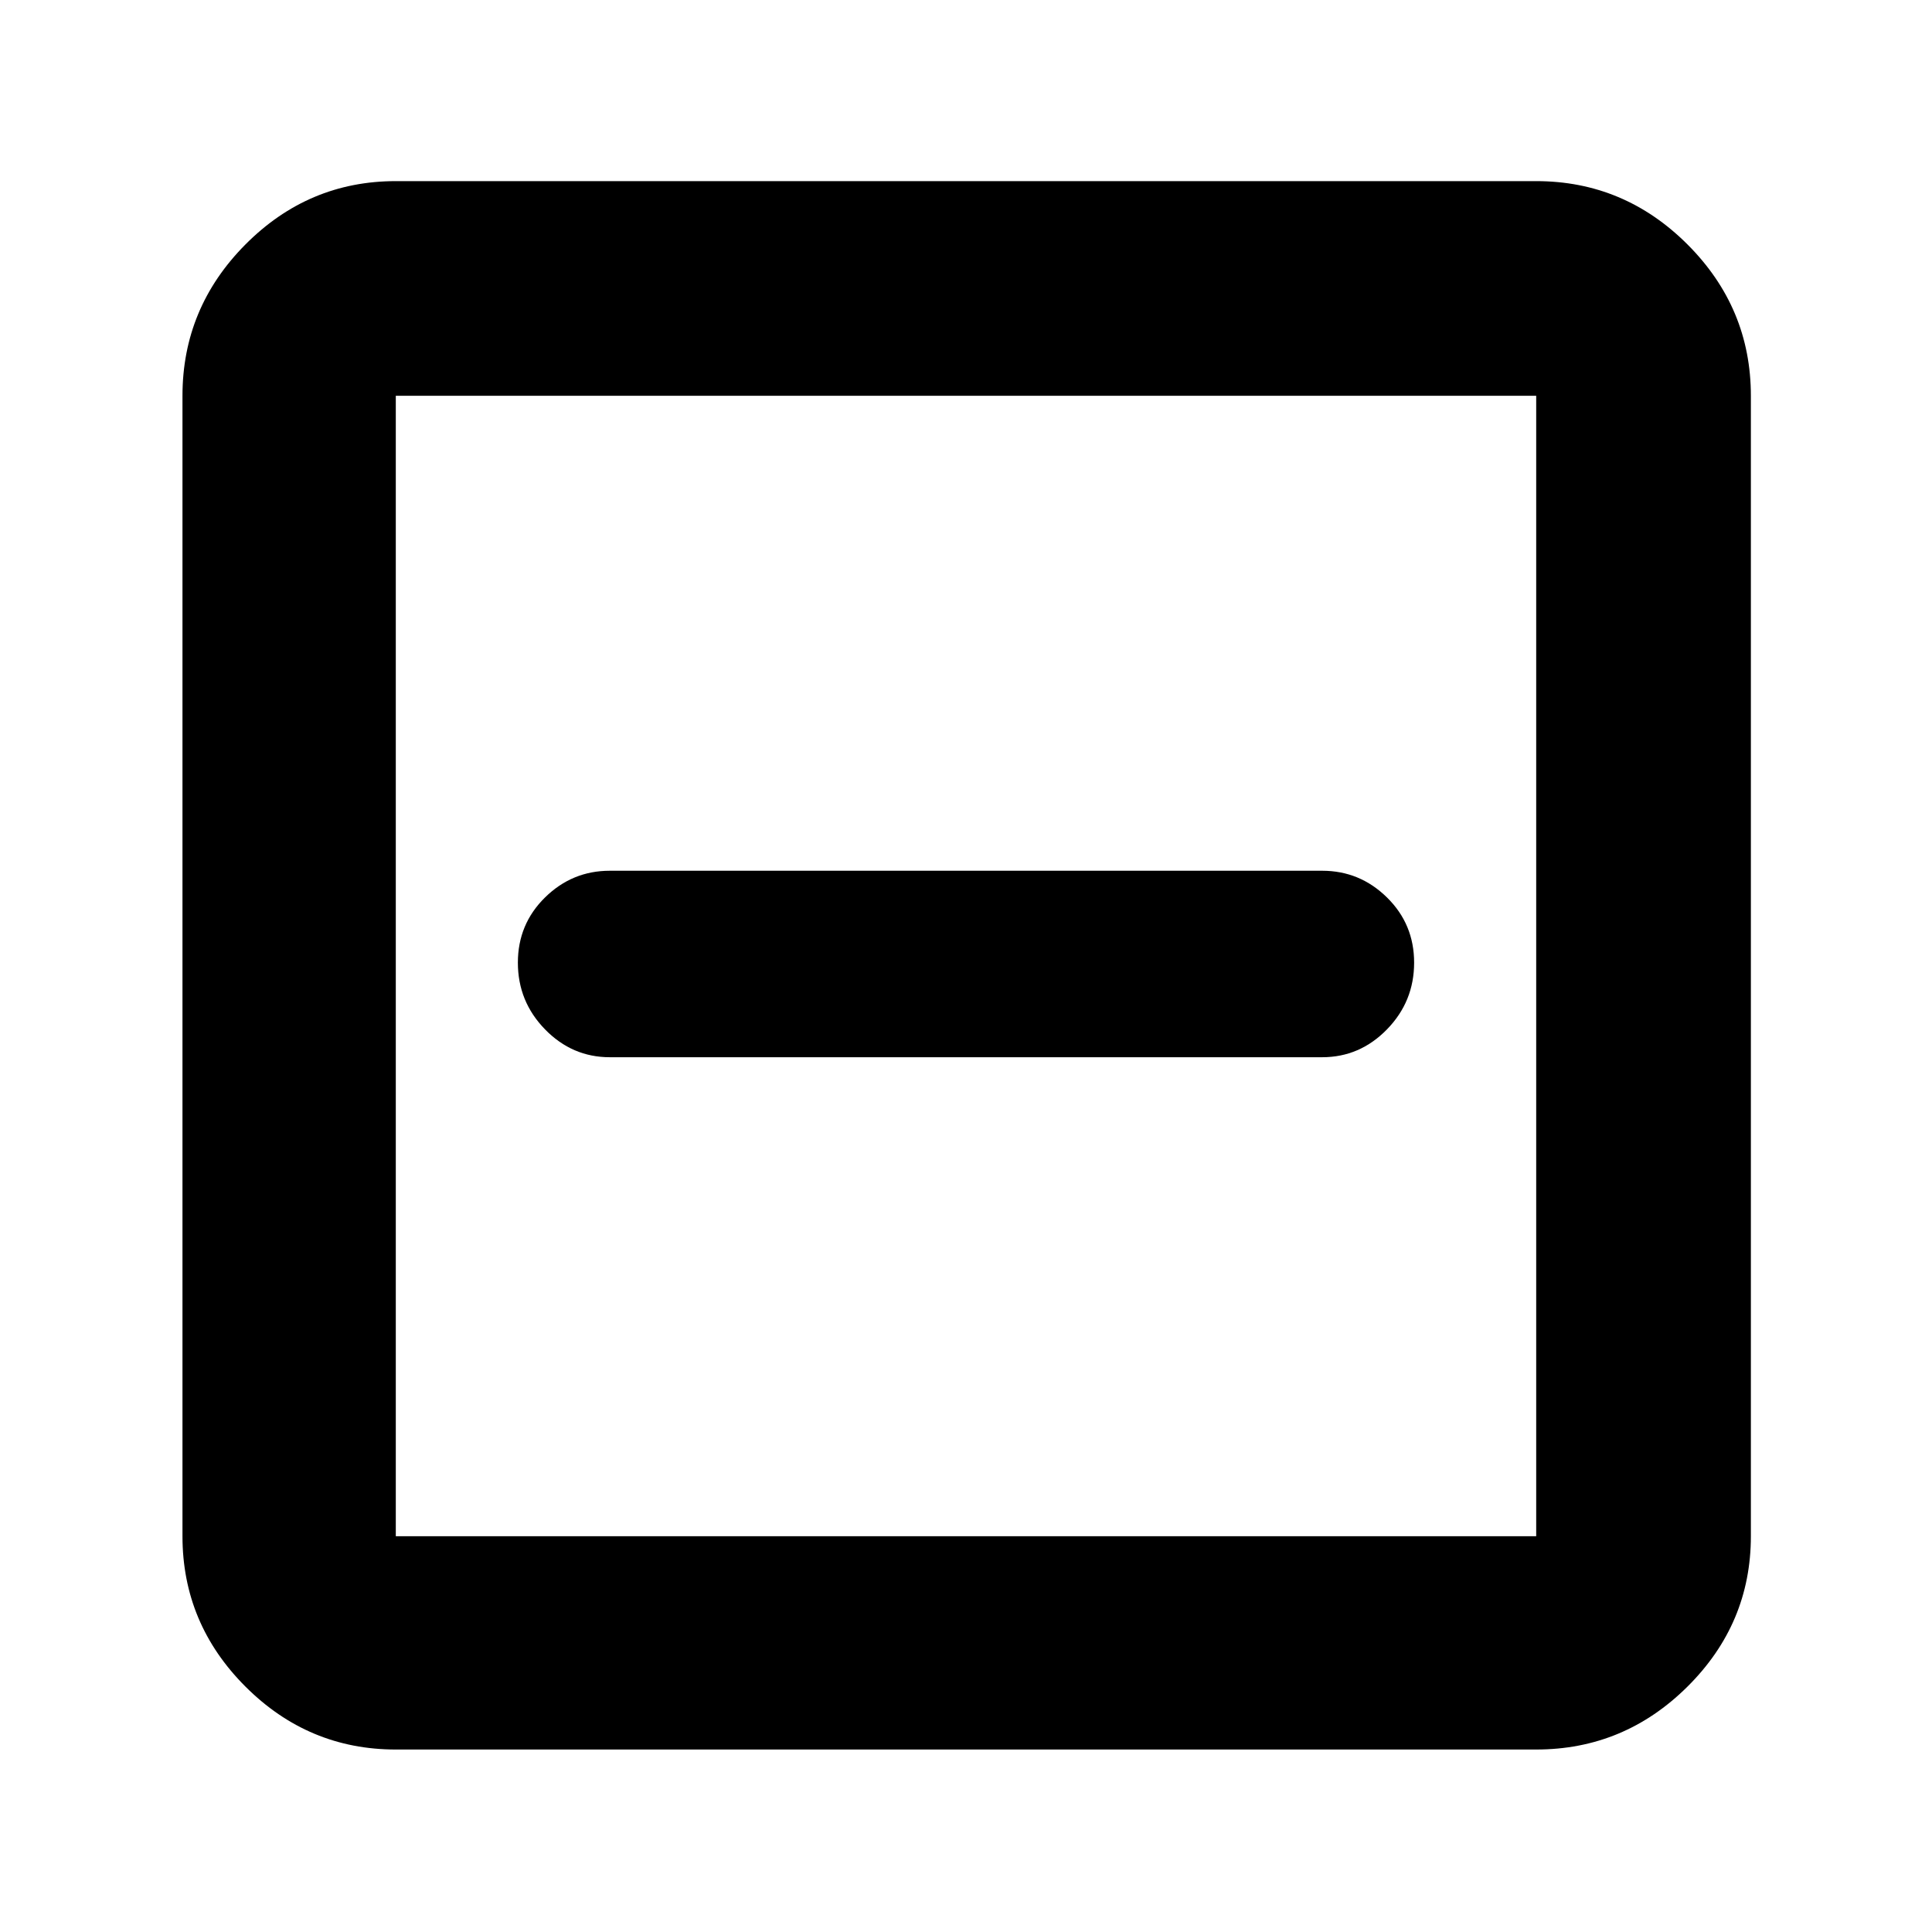 <svg xmlns="http://www.w3.org/2000/svg" height="40" viewBox="0 -960 960 960" width="40"><path d="M303-434.67h354q18.68 0 32.17-13.83 13.5-13.84 13.5-33.17 0-19.14-13.5-32.4-13.49-13.26-32.17-13.26H303q-18.68 0-32.17 13.26-13.5 13.26-13.5 32.4 0 19.33 13.5 33.17 13.49 13.83 32.17 13.83Zm-106.33 344q-43.43 0-74.72-31.28-31.28-31.29-31.28-74.72v-566.66q0-43.7 31.28-75.19Q153.24-870 196.67-870h566.66q43.7 0 75.19 31.48Q870-807.03 870-763.33v566.66q0 43.43-31.48 74.72-31.49 31.28-75.19 31.28H196.67Zm0-106h566.66v-566.66H196.67v566.66Zm0-566.66v566.66-566.66Z"/></svg>